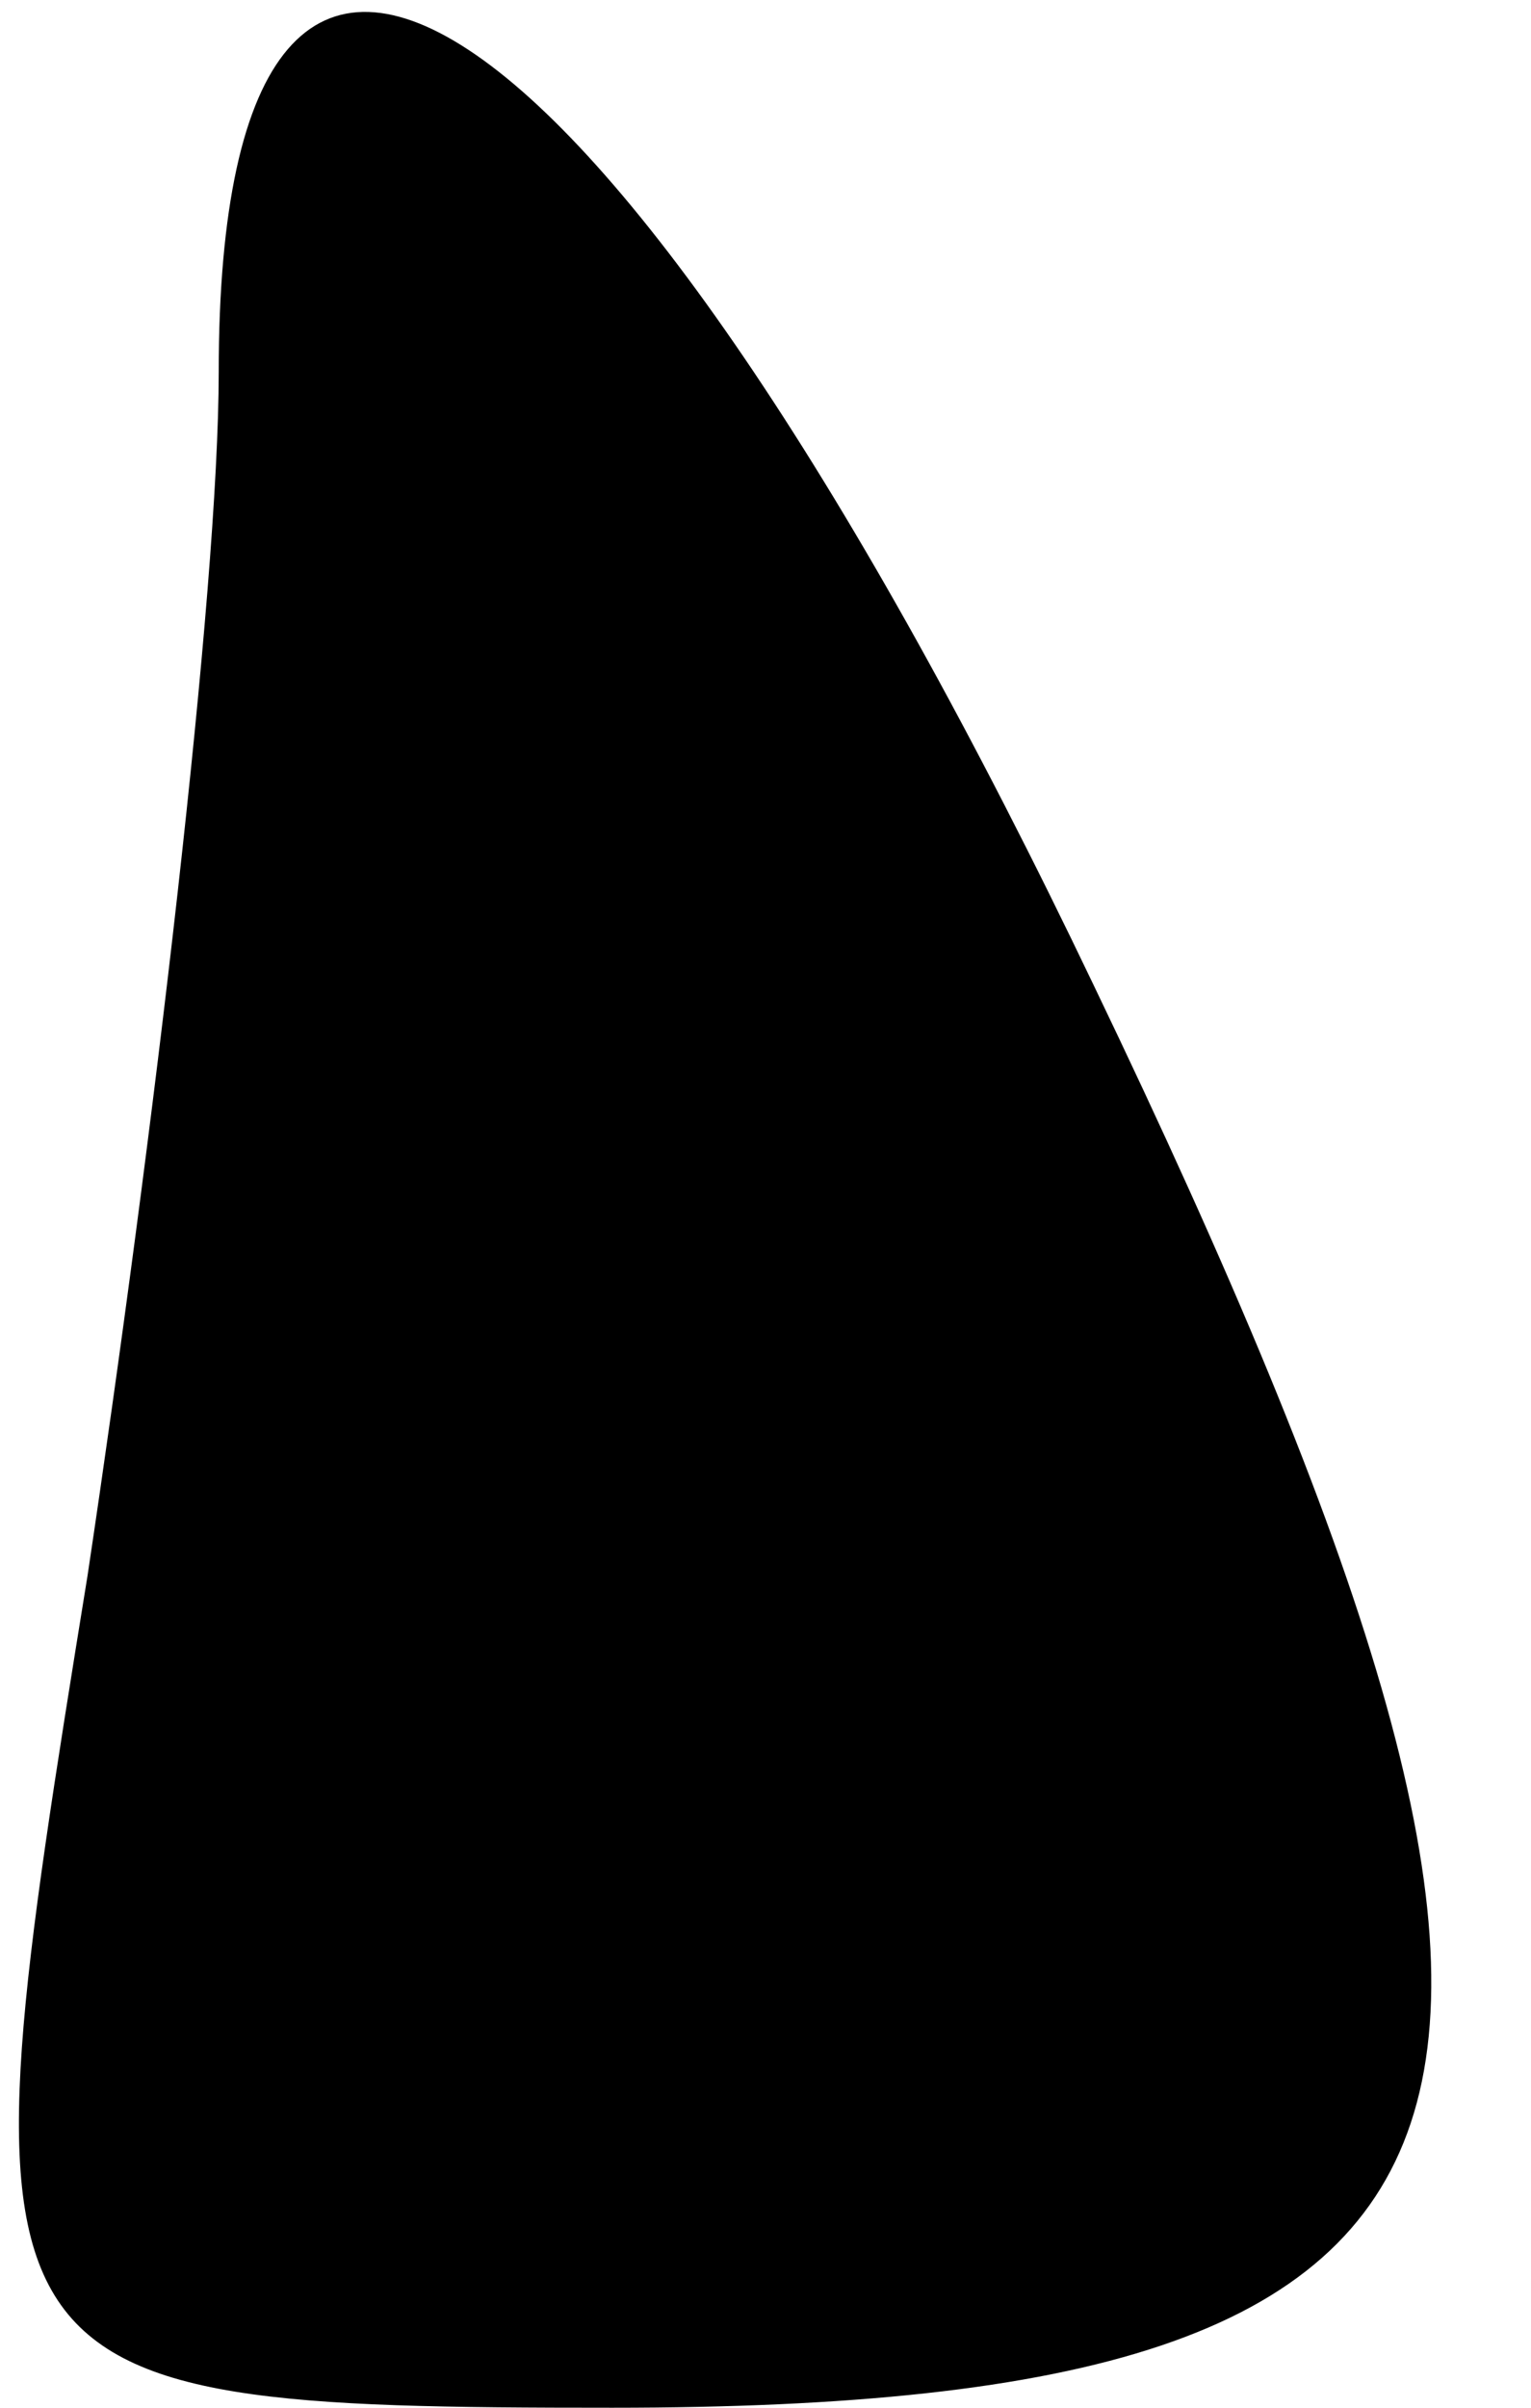 <?xml version="1.0" standalone="no"?>
<!DOCTYPE svg PUBLIC "-//W3C//DTD SVG 20010904//EN"
 "http://www.w3.org/TR/2001/REC-SVG-20010904/DTD/svg10.dtd">
<svg version="1.0" xmlns="http://www.w3.org/2000/svg"
 width="7pt" height="11pt" viewBox="0 0 7 11"
 preserveAspectRatio="xMidYMid meet">
<g transform="translate(0,11) scale(0.1,-0.1)"
fill="#000000" stroke="none">
<path fill="#000000" stroke="none" d="M10 93 c0 -10 -3 -35 -6 -55 -6 -37 -6
-38 24 -38 43 0 47 13 22 65 -22 46 -40 58 -40 28z"/>
</g>
</svg>
